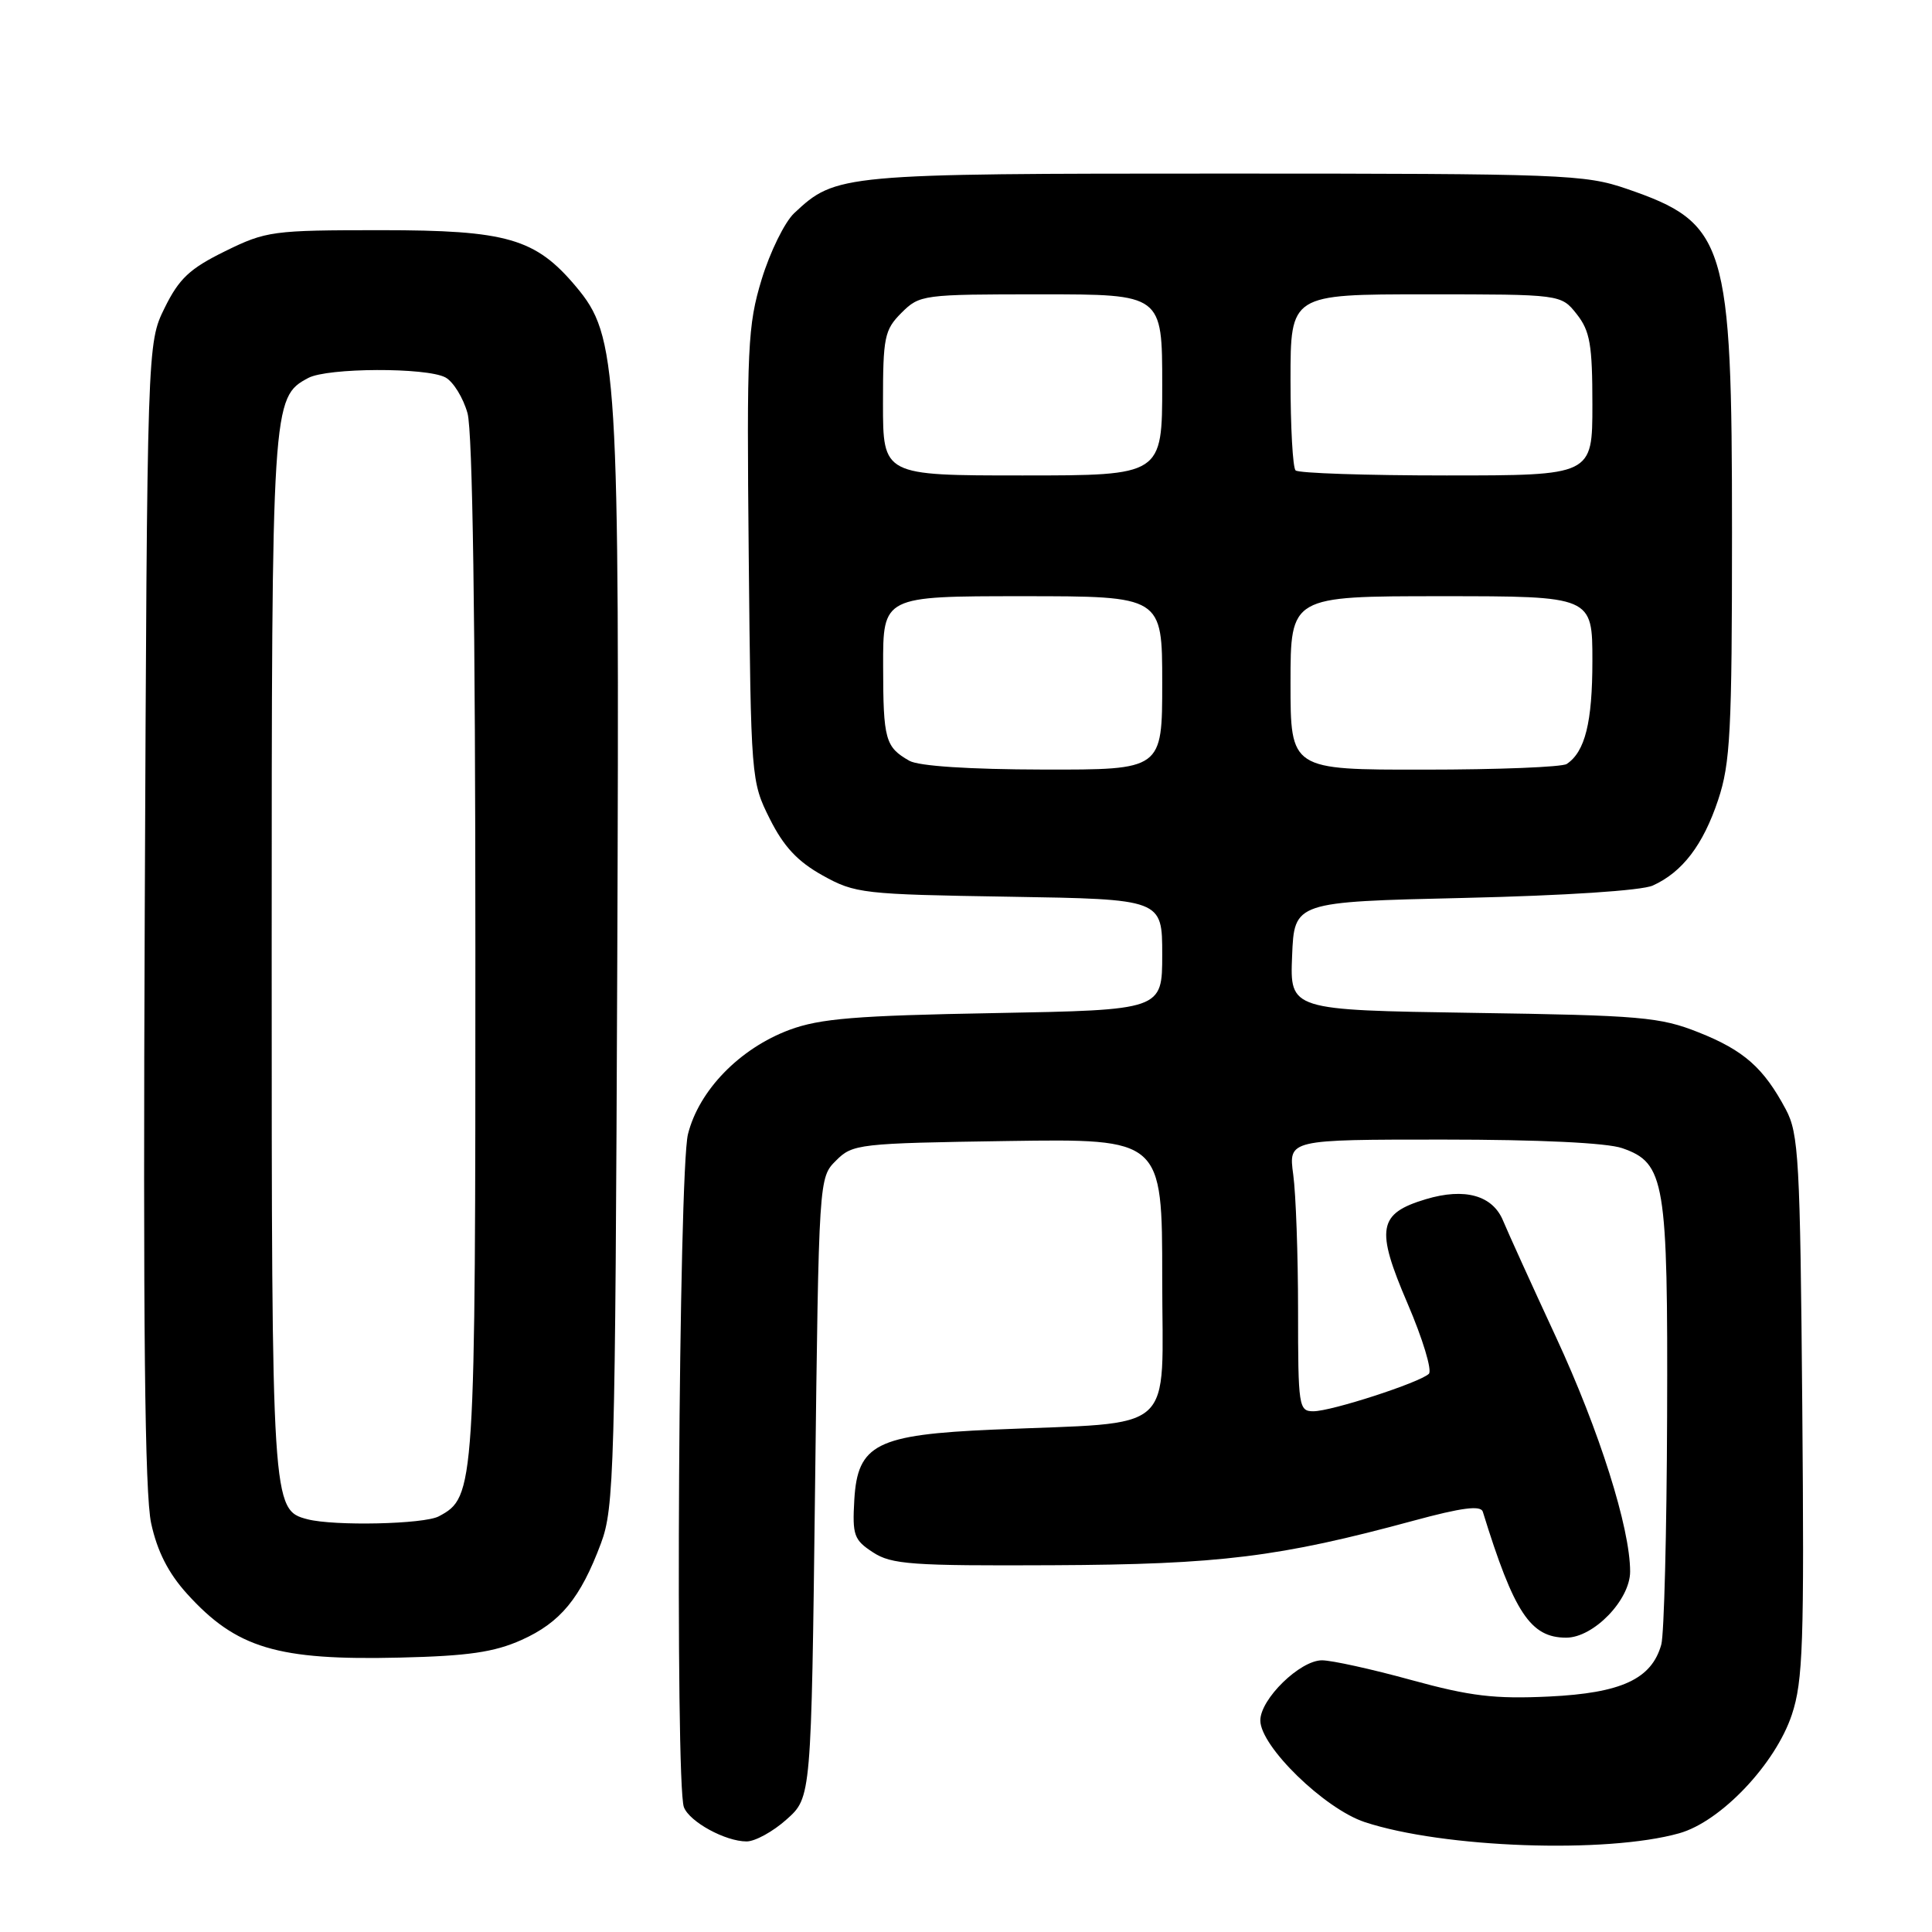 <?xml version="1.0" encoding="UTF-8" standalone="no"?>
<!DOCTYPE svg PUBLIC "-//W3C//DTD SVG 1.1//EN" "http://www.w3.org/Graphics/SVG/1.1/DTD/svg11.dtd" >
<svg xmlns="http://www.w3.org/2000/svg" xmlns:xlink="http://www.w3.org/1999/xlink" version="1.1" viewBox="0 0 256 256">
 <g >
 <path fill="currentColor"
d=" M 222.50 242.92 C 228.01 241.38 235.26 233.74 237.43 227.20 C 238.91 222.75 239.08 217.75 238.81 186.32 C 238.53 153.62 238.34 150.20 236.63 147.00 C 233.69 141.49 231.09 139.19 225.09 136.80 C 219.96 134.76 217.48 134.54 195.21 134.21 C 170.92 133.84 170.92 133.84 171.21 126.67 C 171.50 119.50 171.50 119.50 194.00 118.98 C 207.37 118.67 217.51 118.01 219.00 117.34 C 222.92 115.57 225.67 111.97 227.66 106.00 C 229.28 101.15 229.50 96.95 229.50 70.50 C 229.50 32.00 228.75 29.56 215.55 25.02 C 209.99 23.11 207.21 23.00 162.31 23.00 C 111.38 23.00 110.76 23.06 105.23 28.25 C 103.97 29.44 102.03 33.39 100.92 37.03 C 99.07 43.13 98.94 45.96 99.21 73.57 C 99.50 103.22 99.52 103.55 102.00 108.50 C 103.85 112.19 105.68 114.15 109.00 116.00 C 113.32 118.40 114.32 118.51 133.75 118.82 C 154.00 119.15 154.00 119.15 154.00 126.49 C 154.00 133.83 154.00 133.83 131.75 134.24 C 113.38 134.57 108.65 134.96 104.61 136.46 C 98.02 138.92 92.62 144.46 91.16 150.28 C 89.93 155.17 89.44 236.37 90.62 239.46 C 91.37 241.41 96.12 244.00 98.93 244.00 C 100.05 244.00 102.44 242.69 104.23 241.08 C 107.50 238.17 107.50 238.17 108.00 197.11 C 108.50 156.05 108.50 156.05 110.78 153.78 C 112.97 151.58 113.76 151.49 133.53 151.19 C 154.00 150.89 154.00 150.89 154.00 169.37 C 154.00 190.43 156.31 188.36 131.65 189.43 C 116.14 190.10 113.63 191.36 113.20 198.74 C 112.93 203.42 113.15 204.05 115.67 205.69 C 118.13 207.30 120.77 207.49 139.47 207.40 C 161.65 207.30 169.52 206.32 187.30 201.50 C 193.70 199.76 196.21 199.44 196.48 200.31 C 200.62 213.71 202.80 217.00 207.53 217.00 C 211.16 217.00 216.00 211.99 216.00 208.24 C 216.00 202.46 211.93 189.58 206.17 177.16 C 202.94 170.20 199.80 163.27 199.18 161.78 C 197.80 158.39 194.10 157.35 188.93 158.90 C 182.60 160.80 182.25 162.80 186.50 172.70 C 188.52 177.40 189.79 181.60 189.33 182.04 C 188.12 183.20 176.42 187.00 174.03 187.00 C 172.09 187.00 172.00 186.40 172.00 173.64 C 172.00 166.29 171.71 158.19 171.36 155.64 C 170.73 151.00 170.73 151.00 191.21 151.00 C 203.92 151.00 212.94 151.43 214.96 152.14 C 220.62 154.11 221.01 156.45 220.90 187.72 C 220.85 203.00 220.50 216.58 220.13 217.91 C 218.85 222.49 214.84 224.34 205.25 224.80 C 198.04 225.14 194.83 224.76 187.00 222.61 C 181.78 221.17 176.45 220.00 175.17 220.00 C 172.26 220.00 167.00 225.13 167.00 227.97 C 167.00 231.40 175.50 239.67 180.84 241.44 C 191.26 244.87 212.82 245.64 222.50 242.92 Z  M 69.09 217.31 C 74.27 214.99 76.91 211.78 79.63 204.50 C 81.38 199.82 81.52 194.95 81.79 127.50 C 82.10 48.36 81.87 44.57 76.30 37.95 C 70.95 31.59 67.17 30.50 50.50 30.50 C 36.11 30.50 35.27 30.61 29.82 33.29 C 25.14 35.59 23.73 36.91 21.82 40.79 C 19.50 45.50 19.50 45.50 19.18 121.00 C 18.95 175.74 19.18 197.97 20.03 201.85 C 20.83 205.54 22.30 208.44 24.77 211.17 C 31.31 218.40 36.73 220.03 53.00 219.64 C 62.03 219.43 65.49 218.92 69.09 217.31 Z  M 120.50 100.81 C 117.30 98.99 117.03 98.01 117.02 88.25 C 117.00 79.00 117.00 79.00 135.50 79.00 C 154.00 79.00 154.00 79.00 154.00 90.50 C 154.00 102.00 154.00 102.00 138.25 101.97 C 128.41 101.95 121.75 101.51 120.50 100.81 Z  M 171.00 90.50 C 171.00 79.00 171.00 79.00 191.00 79.00 C 211.00 79.00 211.00 79.00 211.00 87.57 C 211.00 95.72 210.03 99.61 207.60 101.23 C 207.00 101.64 198.51 101.98 188.75 101.98 C 171.00 102.00 171.00 102.00 171.00 90.50 Z  M 117.00 53.45 C 117.00 44.65 117.19 43.72 119.45 41.45 C 121.86 39.05 122.25 39.00 137.95 39.00 C 154.00 39.00 154.00 39.00 154.00 51.00 C 154.00 63.00 154.00 63.00 135.50 63.00 C 117.00 63.00 117.00 63.00 117.00 53.45 Z  M 171.67 62.33 C 171.30 61.97 171.00 56.57 171.00 50.33 C 171.00 39.00 171.00 39.00 188.93 39.00 C 206.85 39.00 206.85 39.00 208.93 41.63 C 210.69 43.87 211.00 45.67 211.00 53.63 C 211.00 63.00 211.00 63.00 191.67 63.00 C 181.03 63.00 172.03 62.70 171.67 62.33 Z  M 40.74 201.31 C 36.03 200.08 36.00 199.56 36.00 126.52 C 36.00 53.31 36.04 52.65 40.85 50.08 C 43.40 48.72 56.51 48.67 59.02 50.01 C 60.06 50.57 61.38 52.71 61.95 54.76 C 62.62 57.17 62.99 82.36 62.99 125.78 C 63.00 197.59 62.95 198.35 58.15 200.92 C 56.19 201.97 44.29 202.23 40.74 201.31 Z "/>
</g>
</svg>
